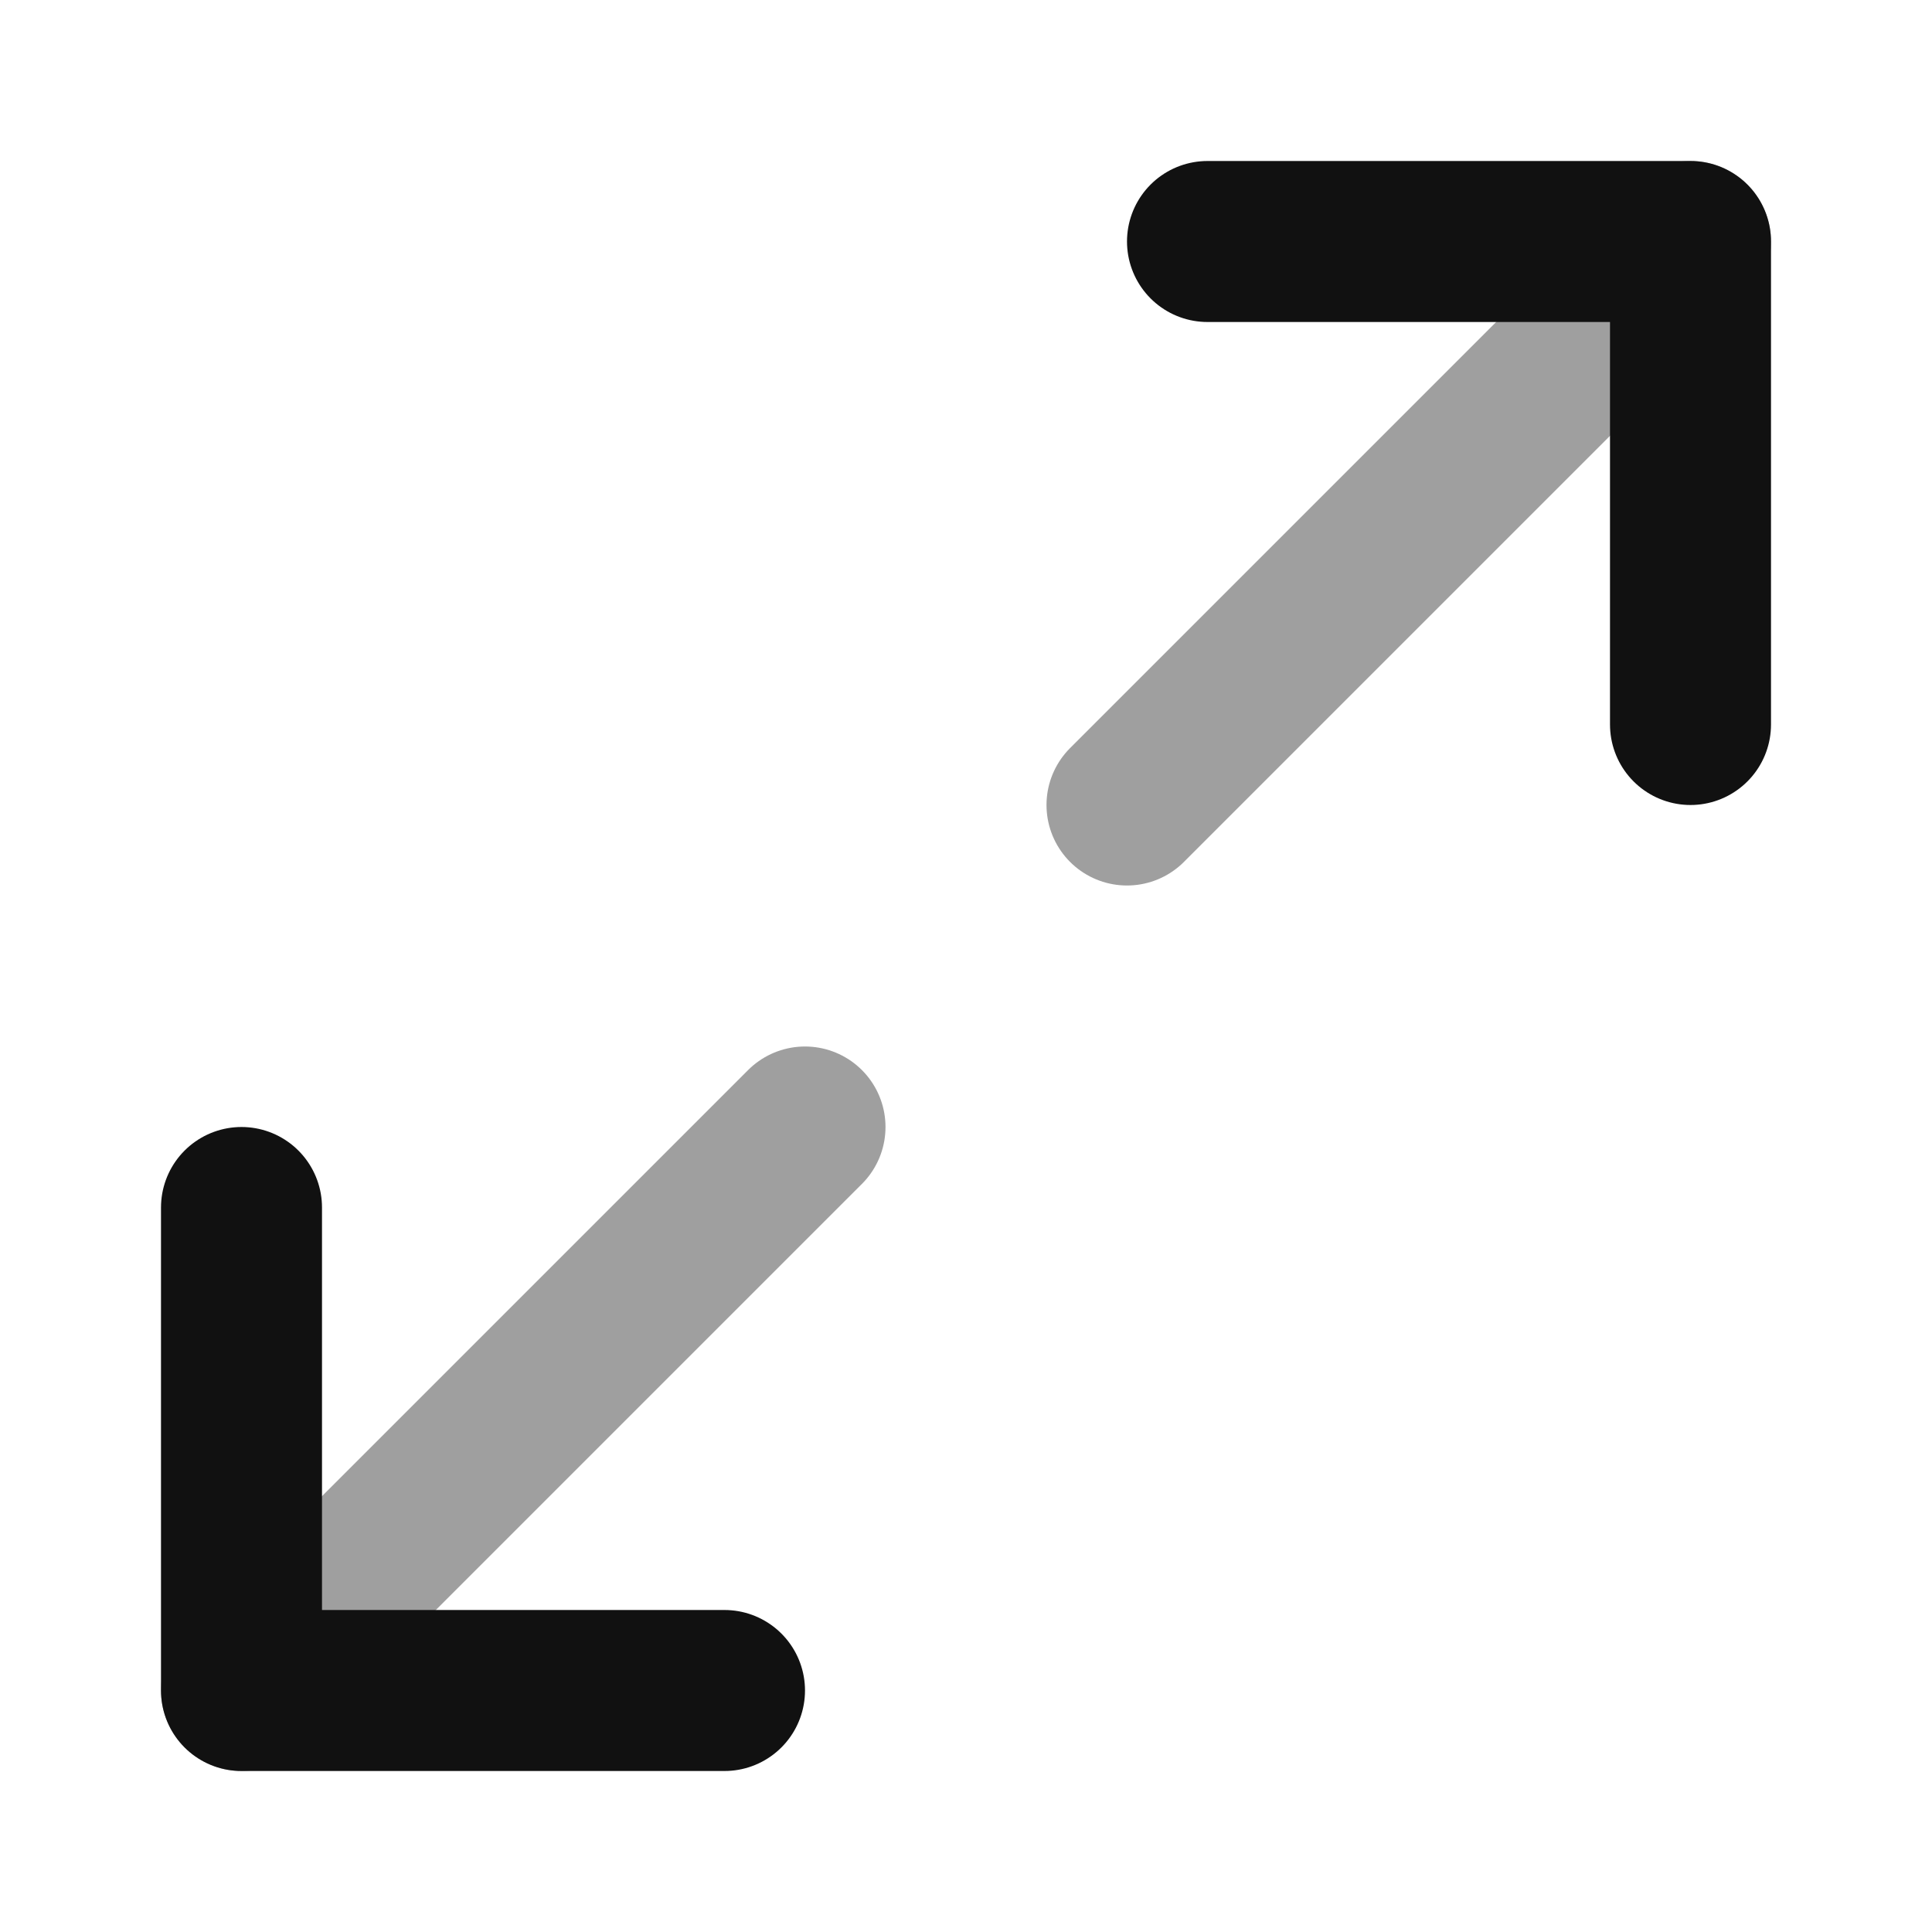 <svg xmlns="http://www.w3.org/2000/svg" width="24" height="24" fill="none"><path stroke="#111" stroke-linecap="round" stroke-linejoin="round" stroke-width="2" d="m14 10 7-7M10 14l-7 7" opacity=".4"/><path stroke="#111" stroke-linecap="round" stroke-linejoin="round" stroke-width="2" d="M15 3h6v6M9 21H3v-6"/></svg>